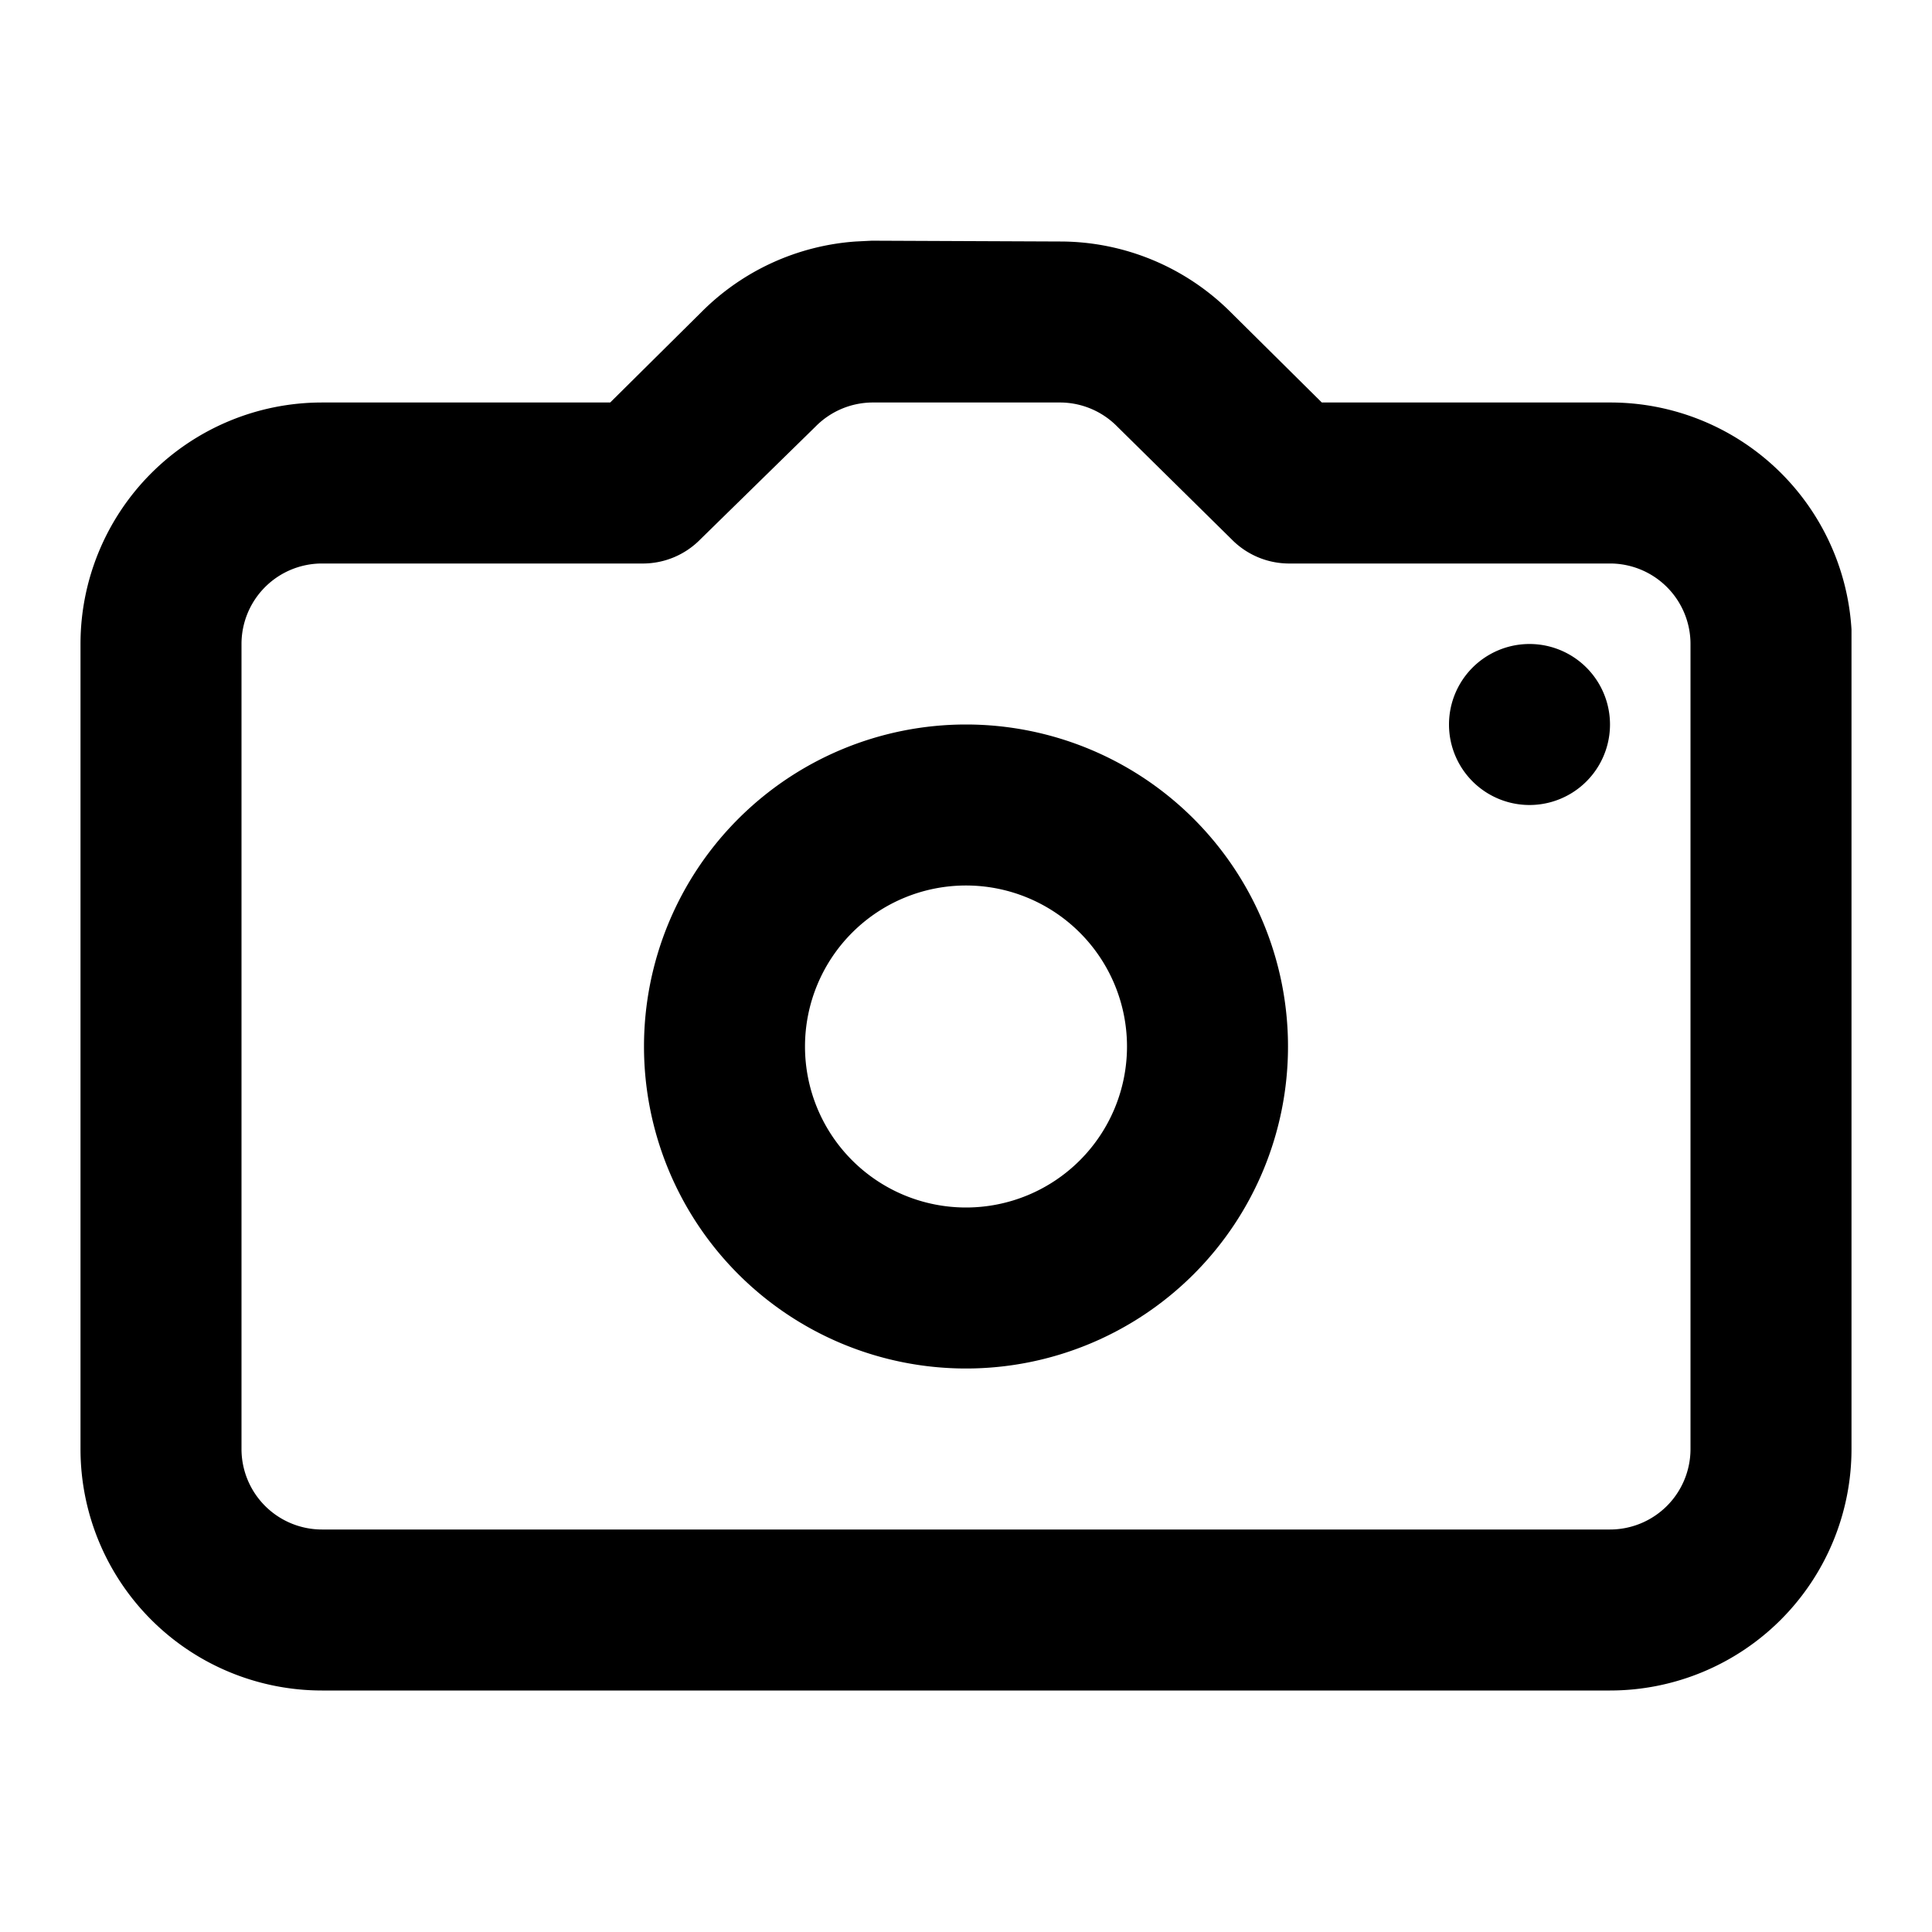 <svg viewBox="0 0 24 24">
  <path d="M13.17 3a3 3 0 012.12.88L16.42 5H20a3 3 0 013 2.82V18a3 3 0 01-3 3H4a3 3 0 01-3-3V8a3 3 0 013-3h3.58l1.13-1.12A3 3 0 0110.63 3l.2-.01zm0 2h-2.34a1 1 0 00-.7.3L8.7 6.7A1 1 0 018 7H4a1 1 0 00-1 1v10a1 1 0 001 1h16a1 1 0 001-1V8a1 1 0 00-1-1h-4a1 1 0 01-.7-.3l-1.42-1.4a1 1 0 00-.7-.3zM12 9a4 4 0 110 8 4 4 0 010-8zm0 2a2 2 0 100 4 2 2 0 000-4zm7-3a1 1 0 110 2 1 1 0 010-2z"/>
</svg>
